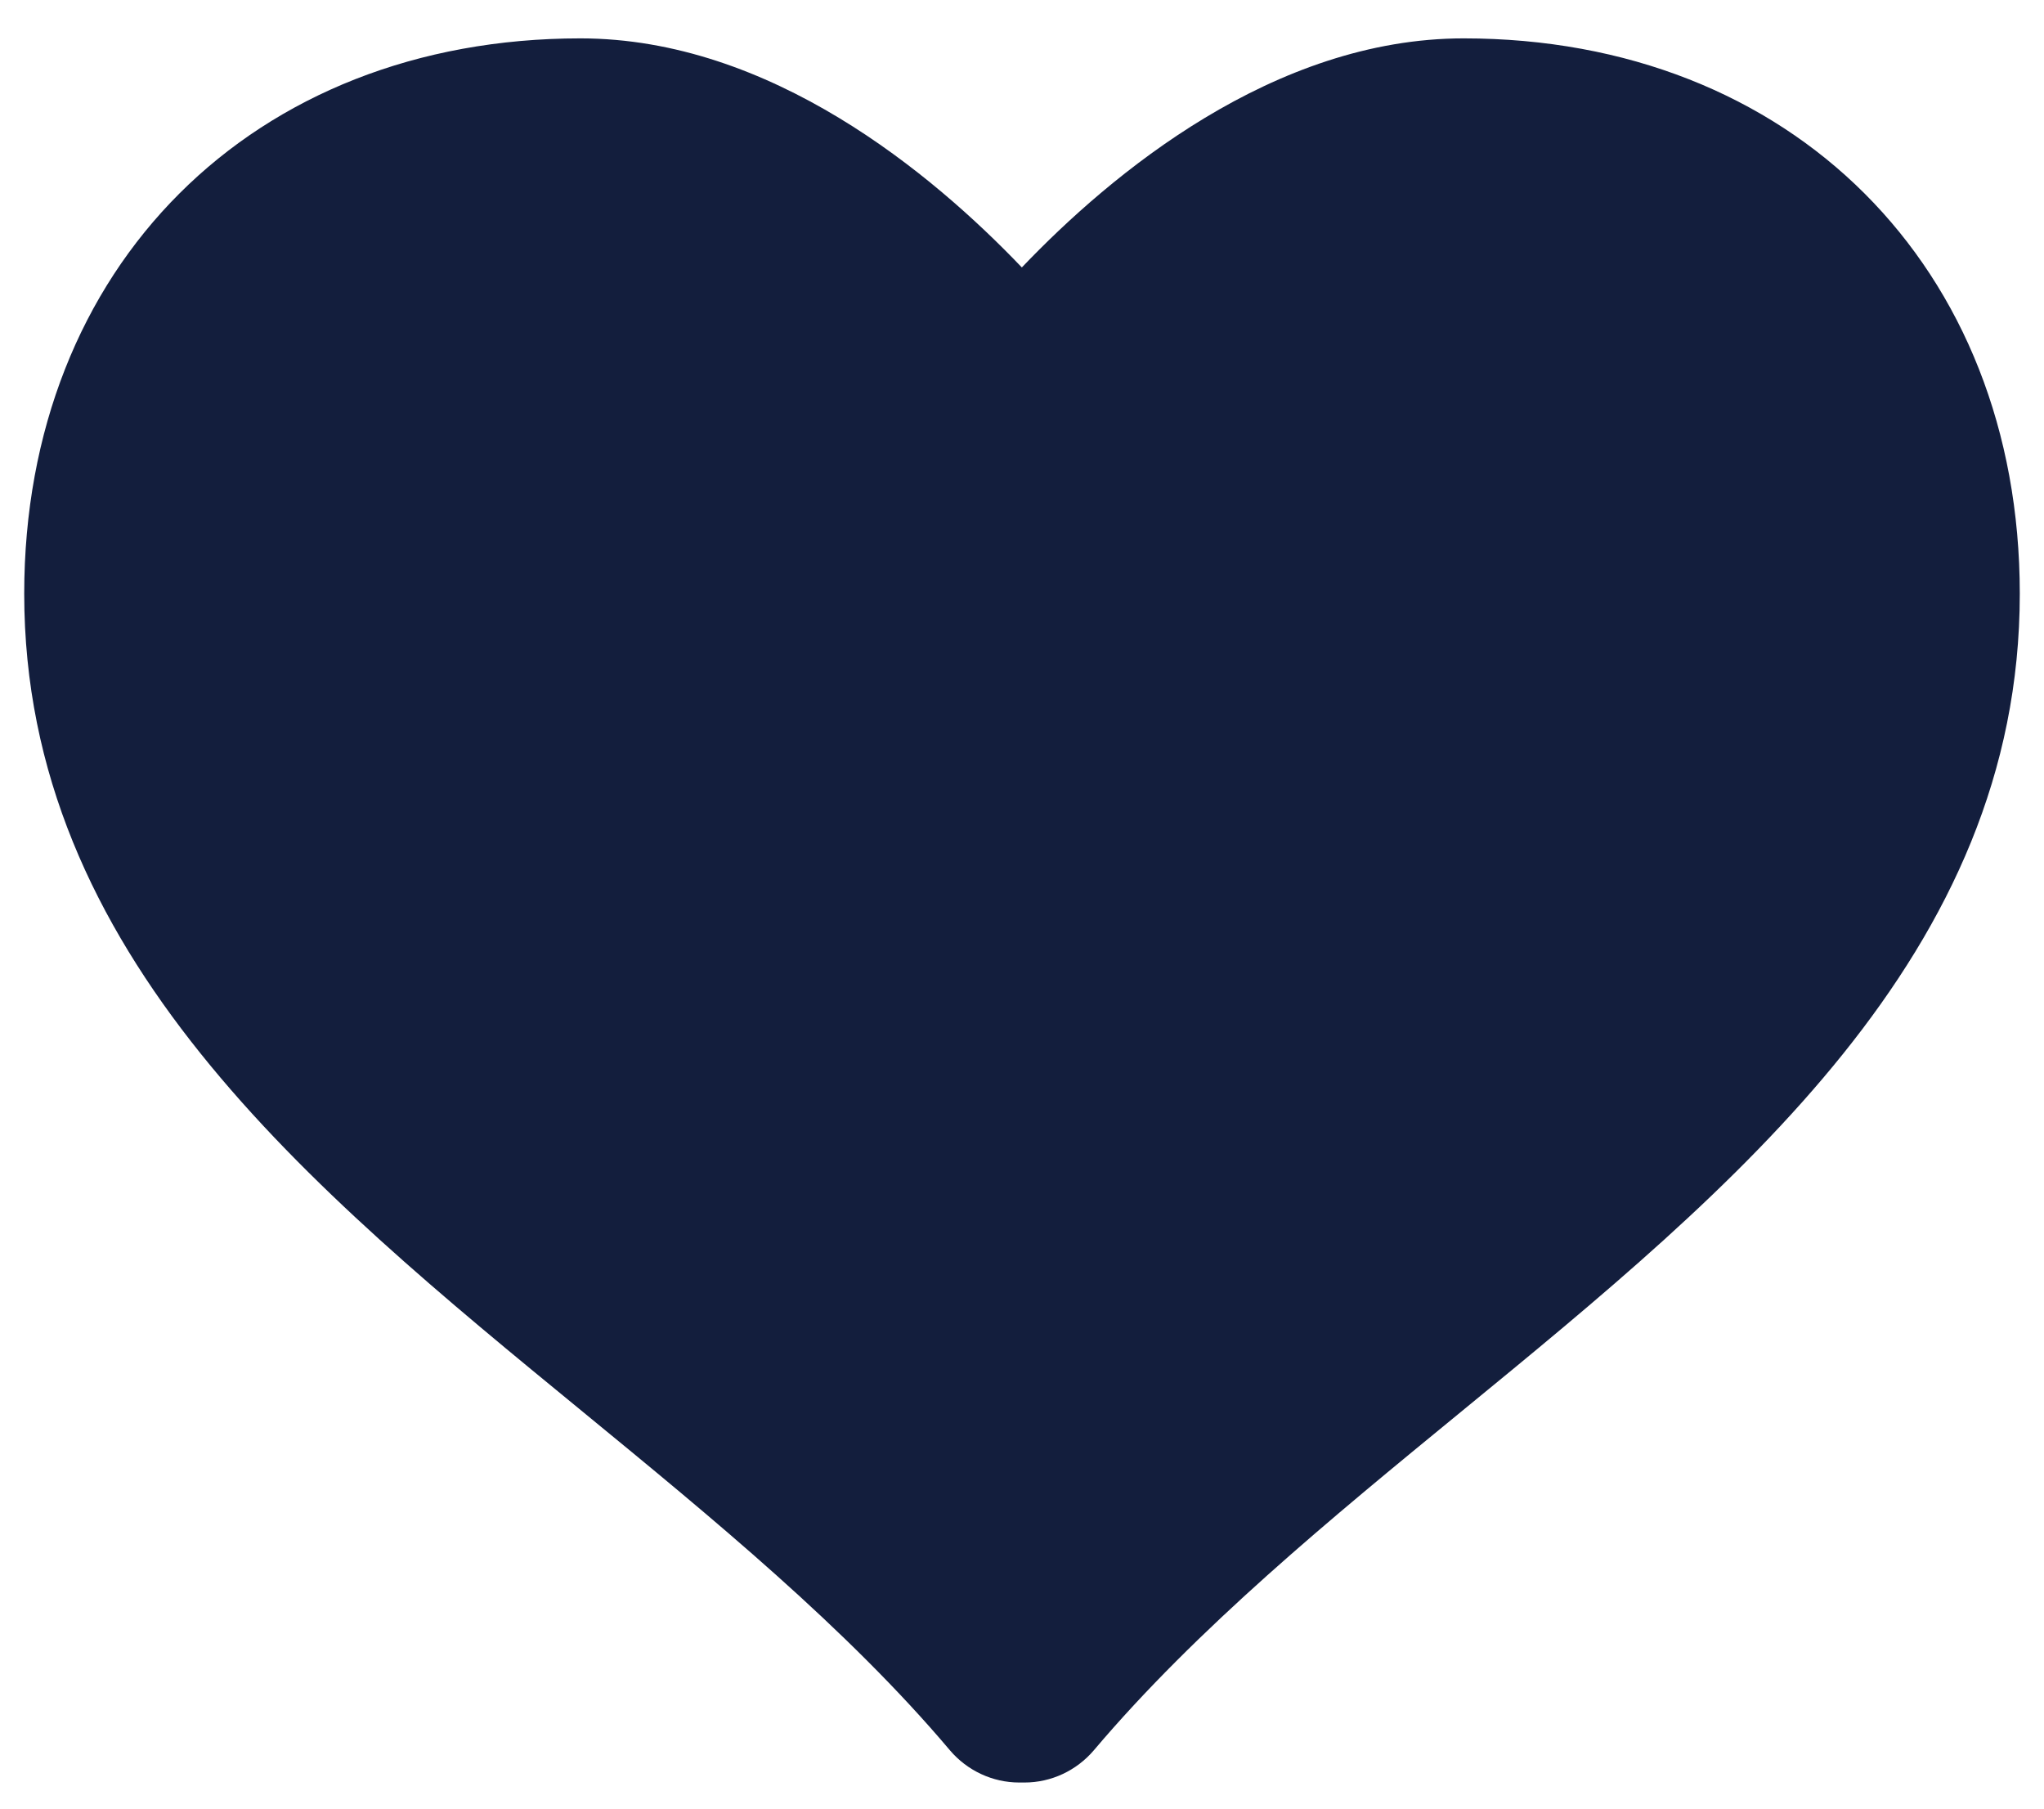 <svg width="26" height="23" viewBox="0 0 26 23" fill="none" xmlns="http://www.w3.org/2000/svg">
<path d="M18.618 0.488C16.2 0.488 14.133 2.212 12.998 3.401C11.862 2.212 9.8 0.488 7.383 0.488C3.216 0.488 0.308 3.393 0.308 7.55C0.308 12.131 3.92 15.091 7.415 17.955C9.065 19.309 10.773 20.707 12.083 22.258C12.303 22.517 12.626 22.668 12.965 22.668H13.032C13.373 22.668 13.694 22.516 13.914 22.258C15.226 20.707 16.932 19.308 18.583 17.955C22.077 15.092 25.692 12.132 25.692 7.55C25.692 3.393 22.783 0.488 18.618 0.488Z" fill="#131E3D"/>
</svg>
